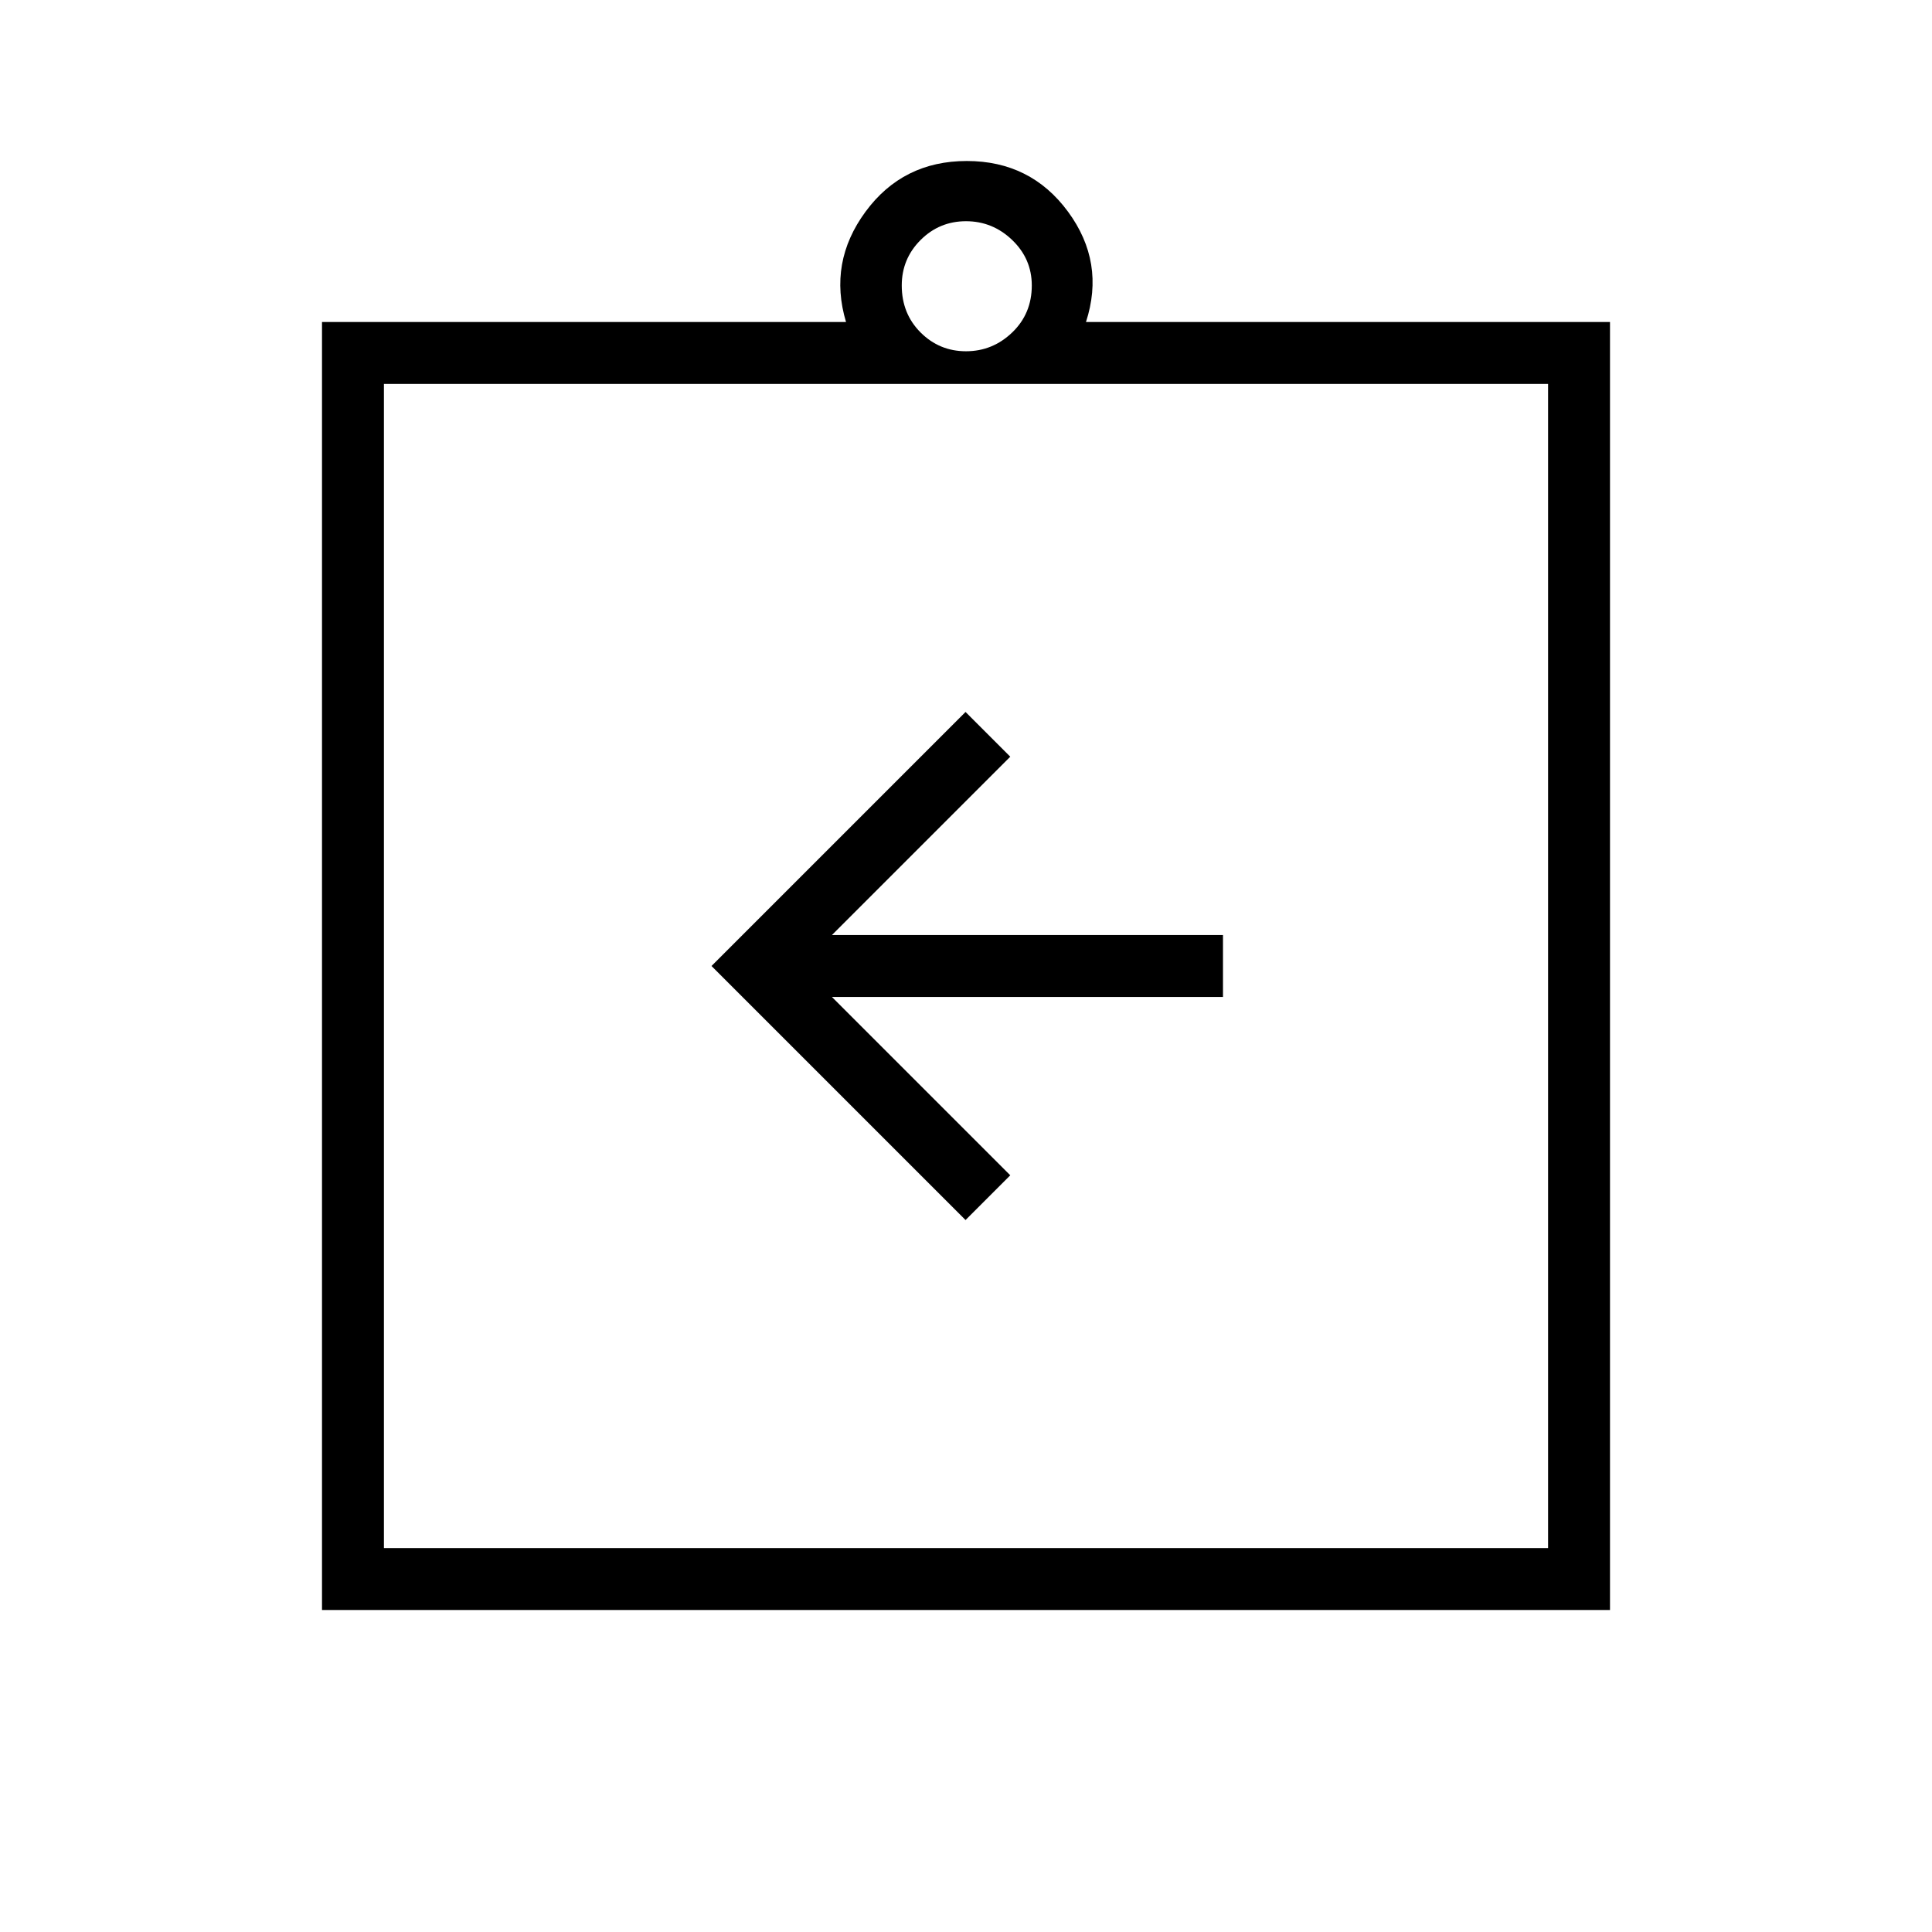 <svg xmlns="http://www.w3.org/2000/svg" width="48" height="48" viewBox="0 -960 960 960"><path d="M479.769-353.769 502-376l-88.615-88.615h194.307v-30.77H413.385L502-584l-22.231-22.231L353.538-480l126.231 126.231ZM160-160v-640h260.384q-8.846-29.616 9.693-54.808Q448.615-880 480.385-880q31.769 0 50.307 25.192 18.539 25.192 8.924 54.808H800v640H160Zm30.769-30.769h578.462v-578.462H190.769v578.462ZM480-785.462q13.231 0 22.962-9.346 9.73-9.346 9.73-23.346 0-13.231-9.73-22.577-9.731-9.346-22.962-9.346t-22.577 9.346q-9.346 9.346-9.346 22.577 0 14 9.346 23.346T480-785.462ZM190.769-190.769v-578.462 578.462Z"/></svg>